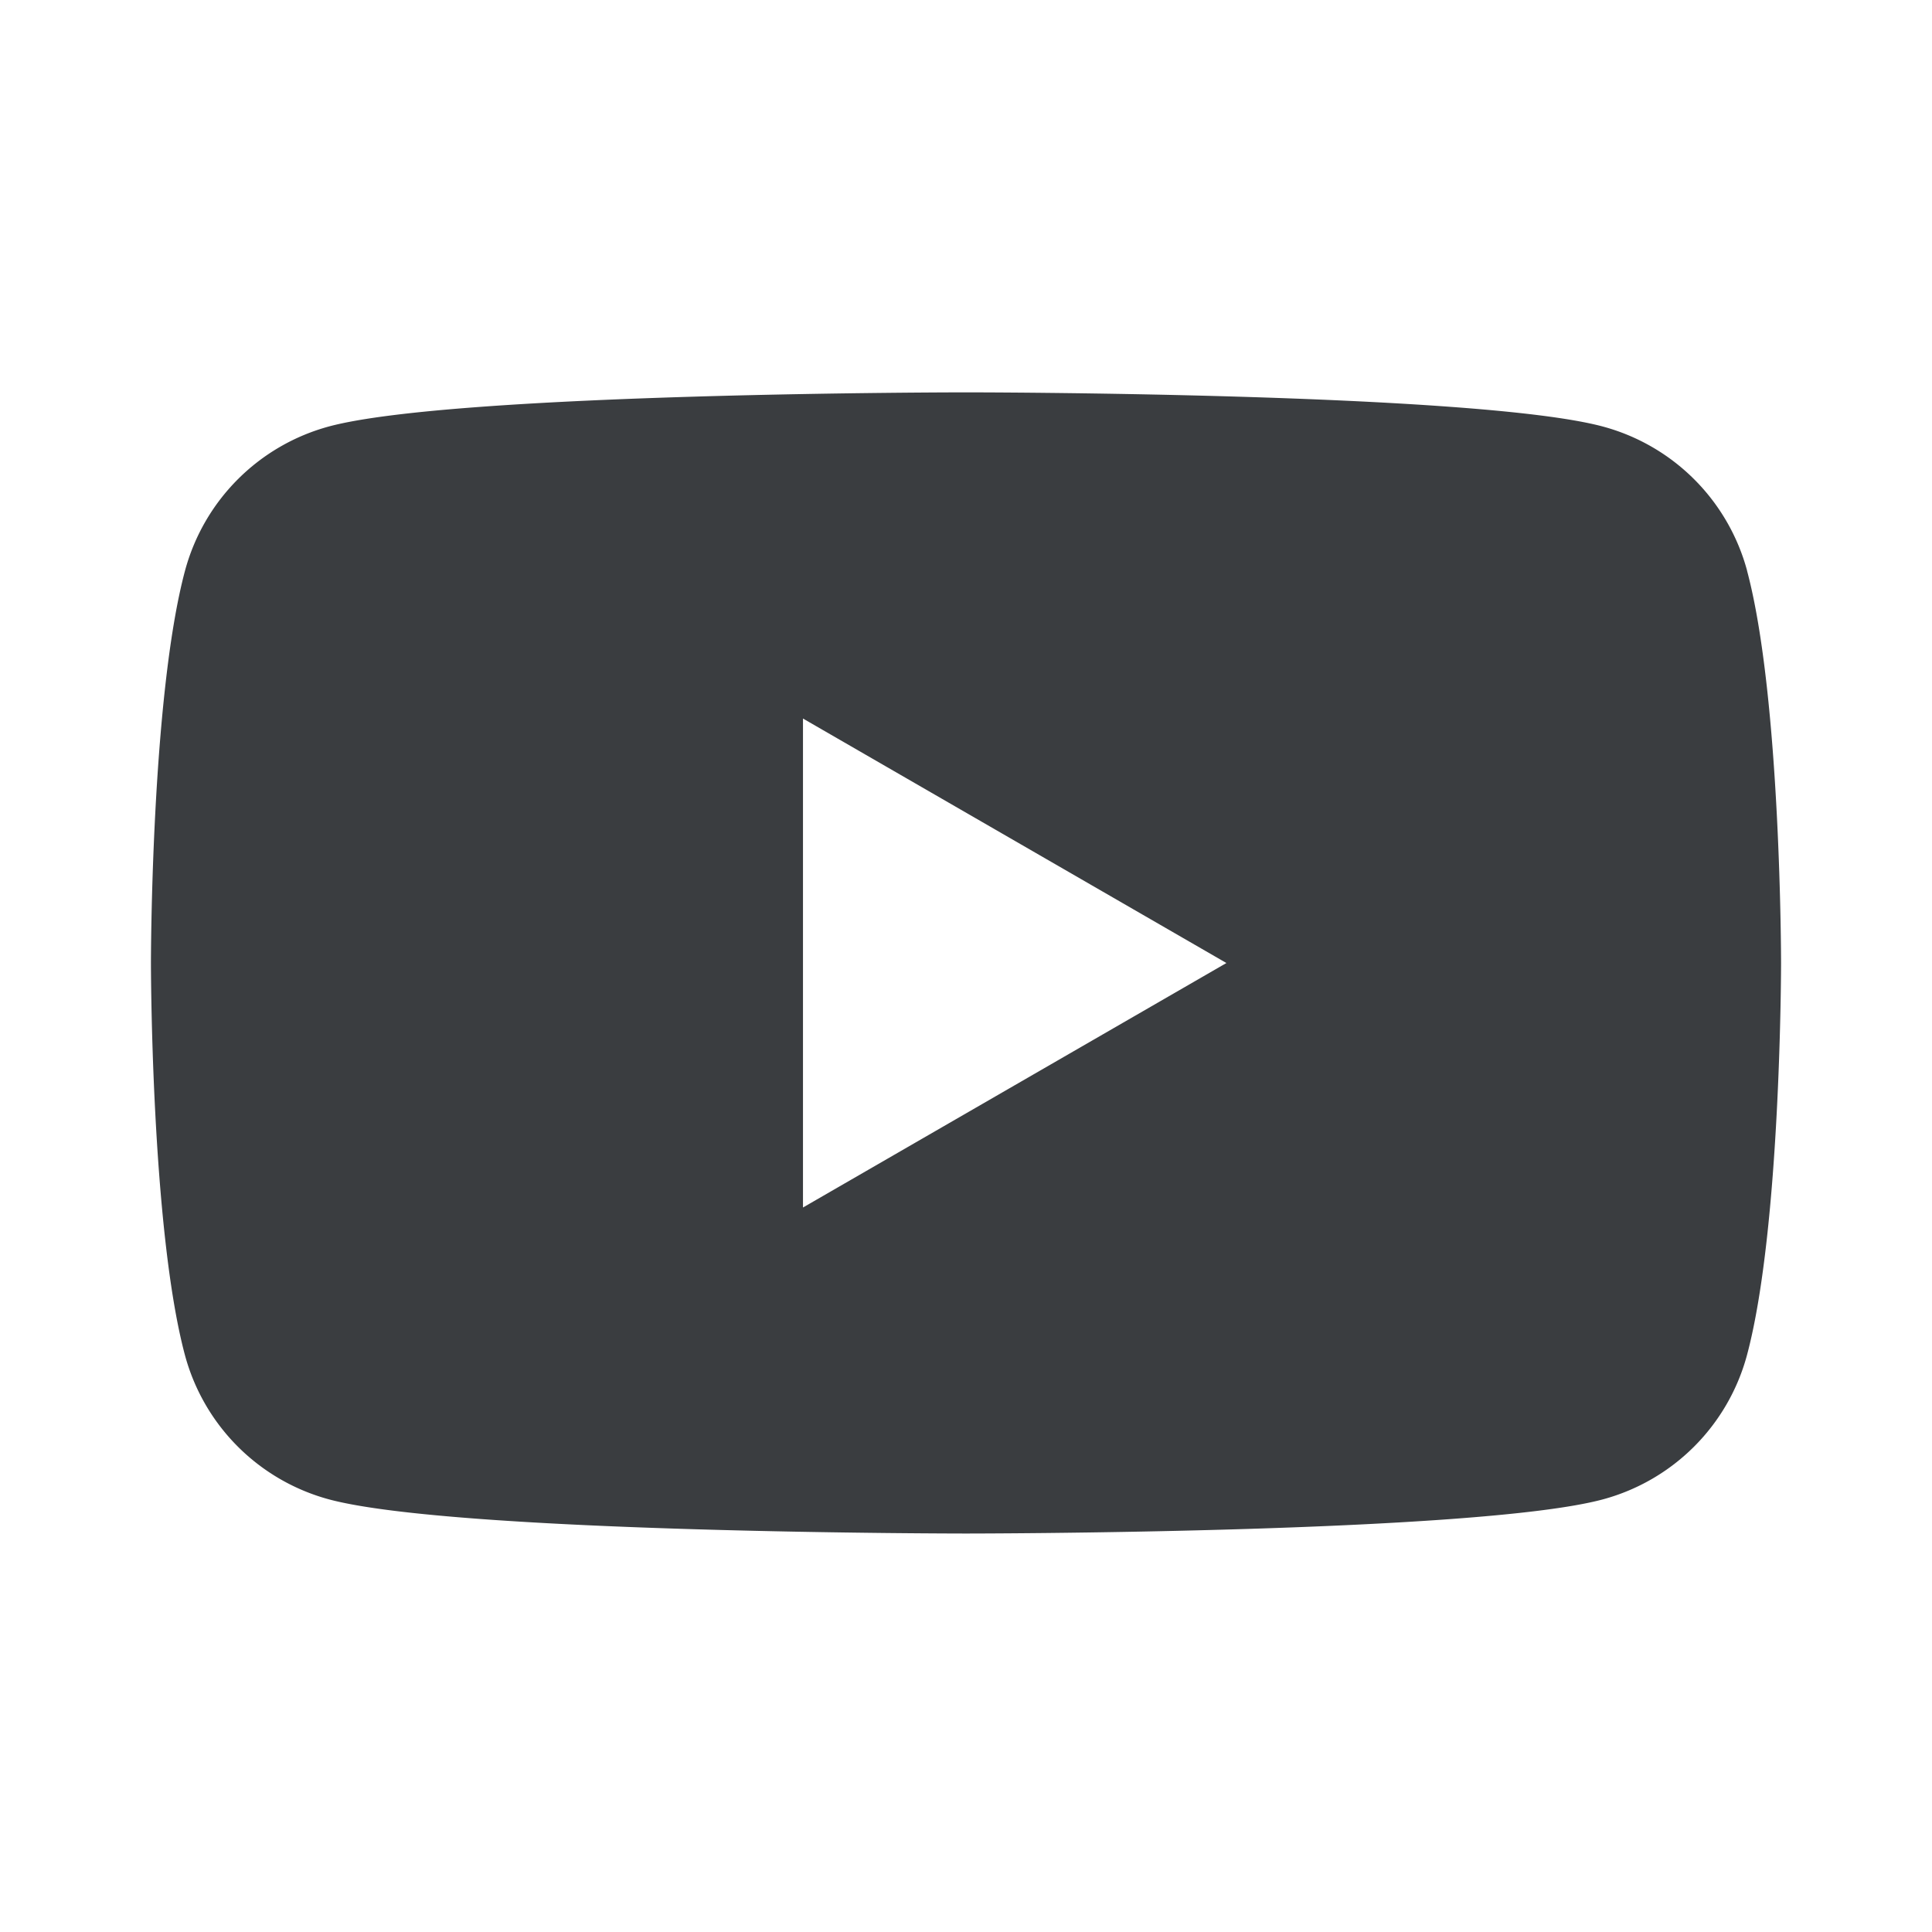 <svg viewBox="0 0 24 24" fill="none" xmlns="http://www.w3.org/2000/svg"><path d="M21.703 7.089a2.54 2.54 0 0 0-1.79-1.79C18.333 4.874 12 4.874 12 4.874s-6.333 0-7.911.423a2.54 2.54 0 0 0-1.79 1.79c-.424 1.58-.424 4.875-.424 4.875s0 3.295.423 4.874a2.54 2.54 0 0 0 1.79 1.79c1.58.424 7.912.424 7.912.424s6.333 0 7.911-.424a2.54 2.54 0 0 0 1.79-1.79c.424-1.579.424-4.874.424-4.874s0-3.296-.423-4.874zM9.975 15V8.926l5.26 3.037z" fill="#3A3D40"/></svg>